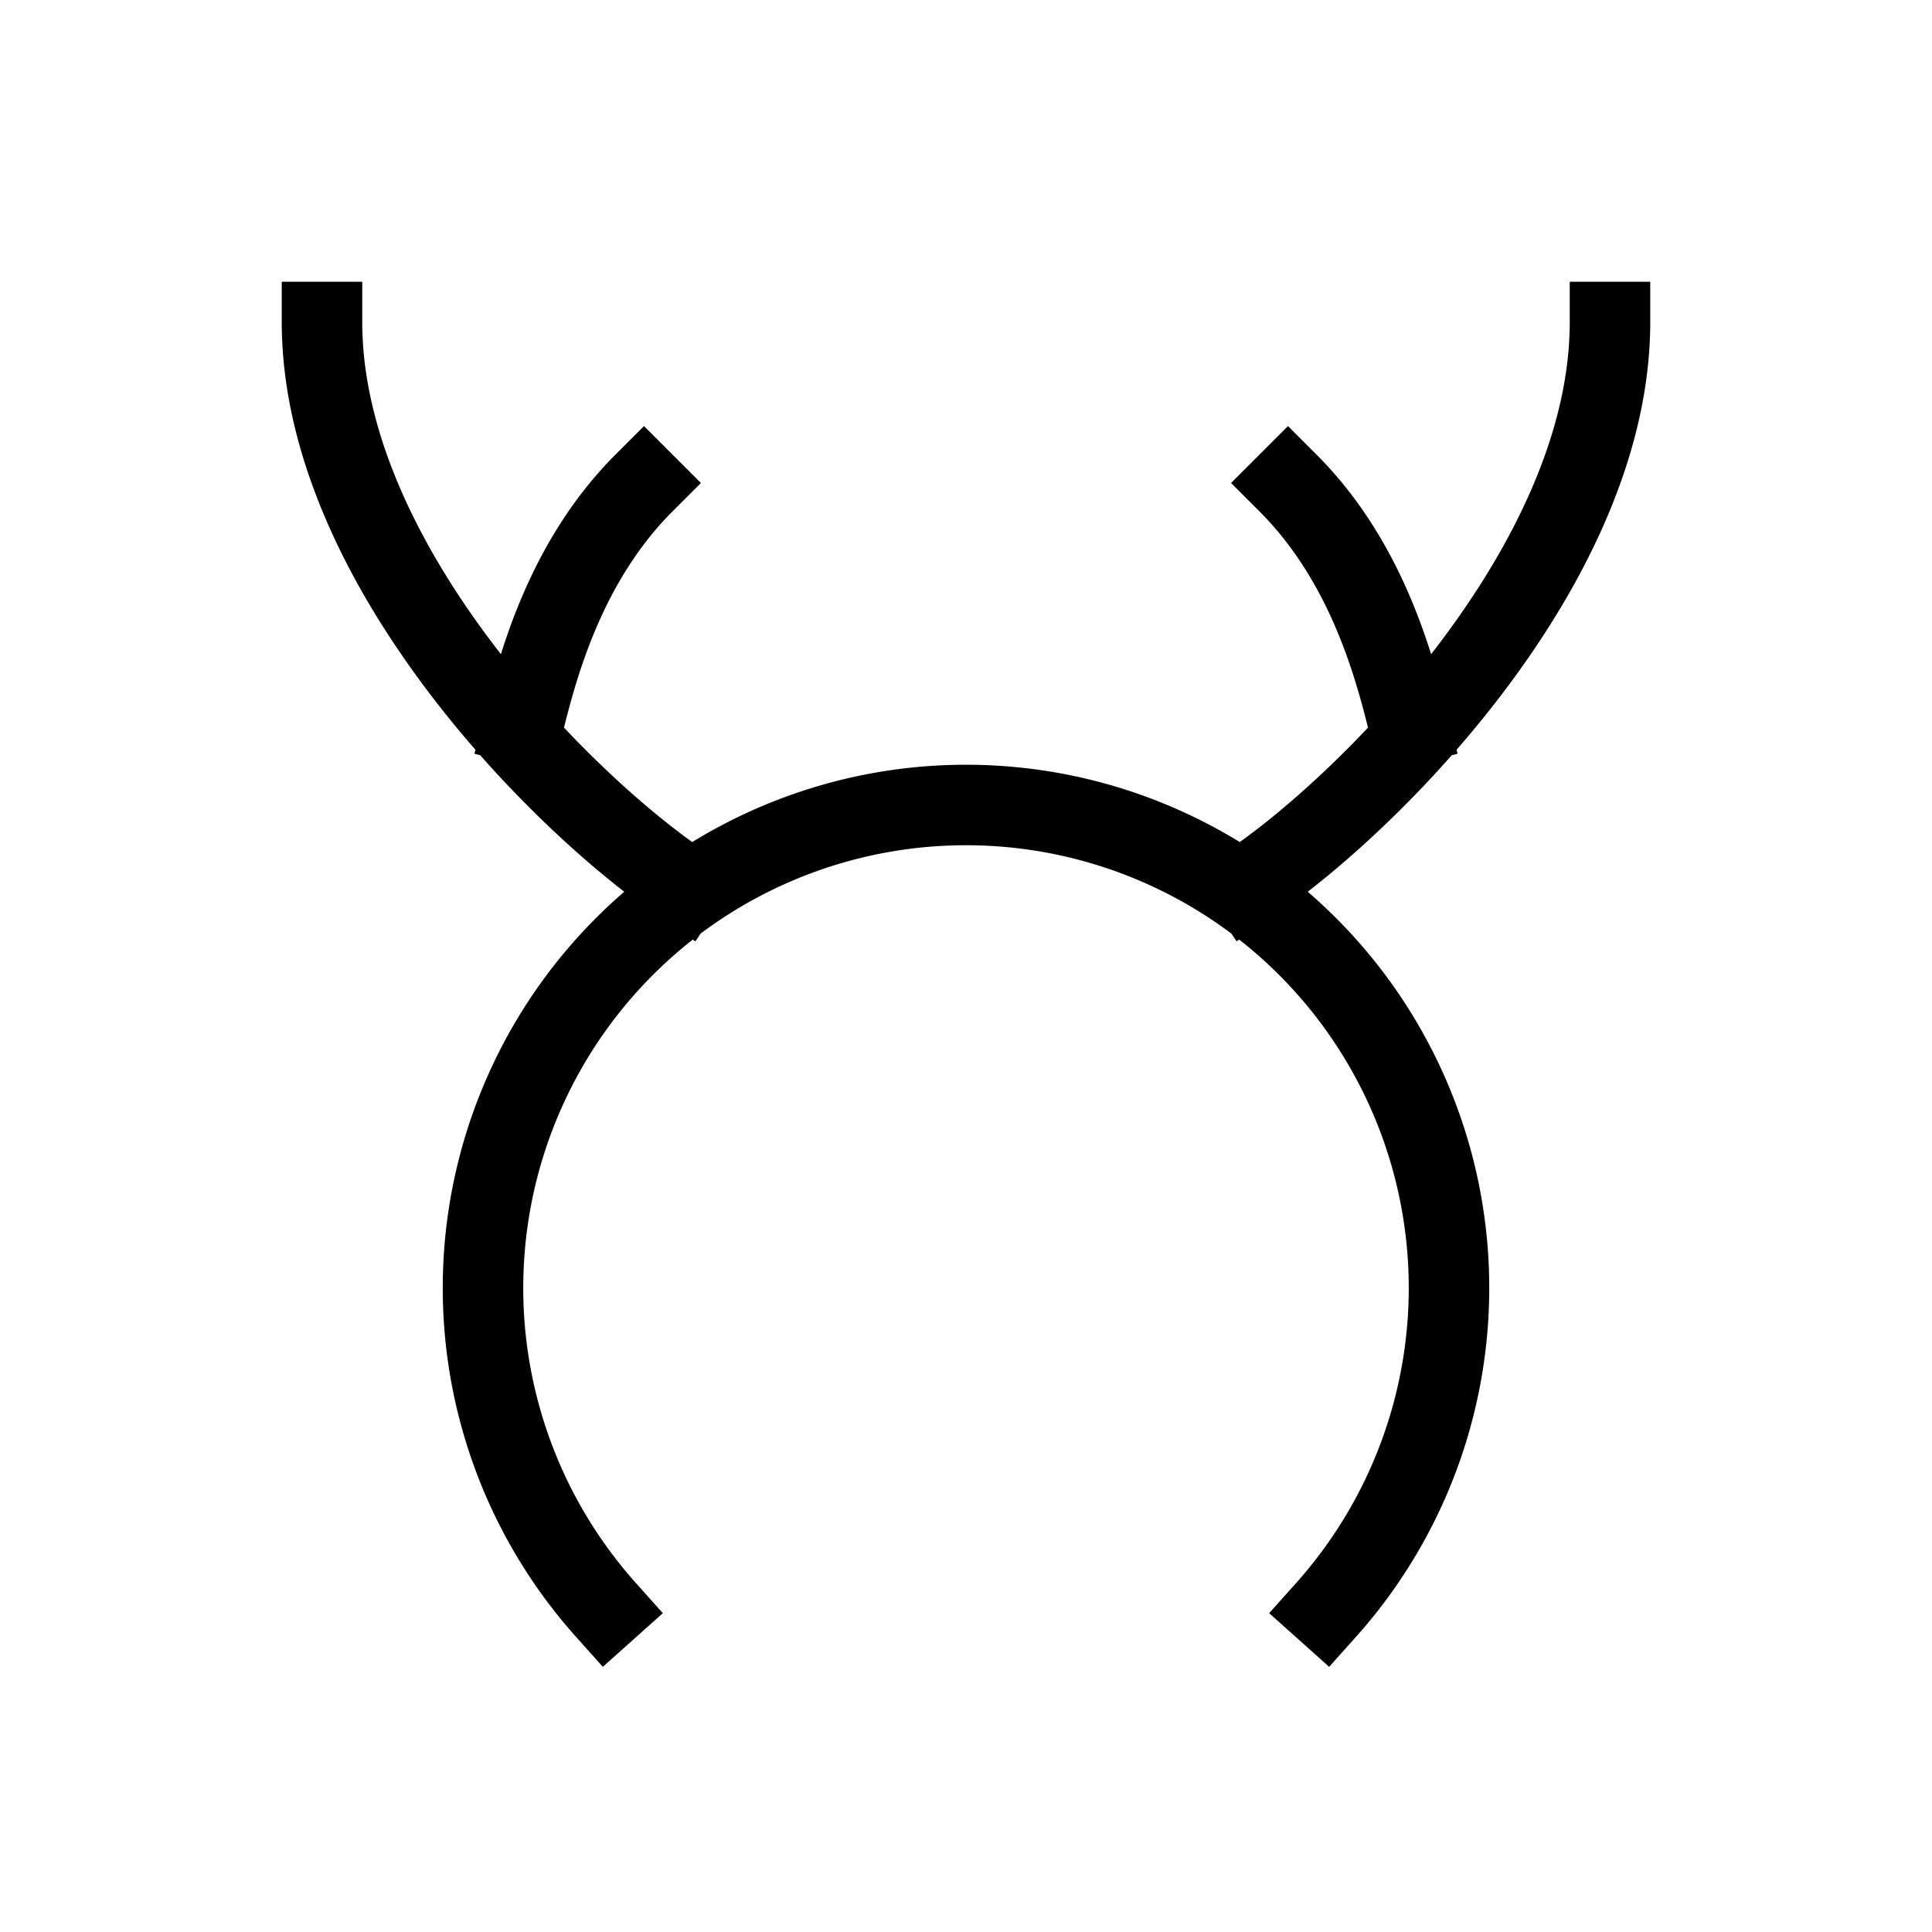 <svg xmlns="http://www.w3.org/2000/svg" width="24" height="24" fill="none">
    <path stroke="currentColor" stroke-linecap="square" d="M8.5 11C7 10 4 7 4 4m2.5 5c.167-.667.5-2 1.5-3m7.5 5C17 10 20 7 20 4m-2.5 5c-.167-.667-.5-2-1.5-3m.472 14a6 6 0 1 0-8.944 0"/>
</svg>